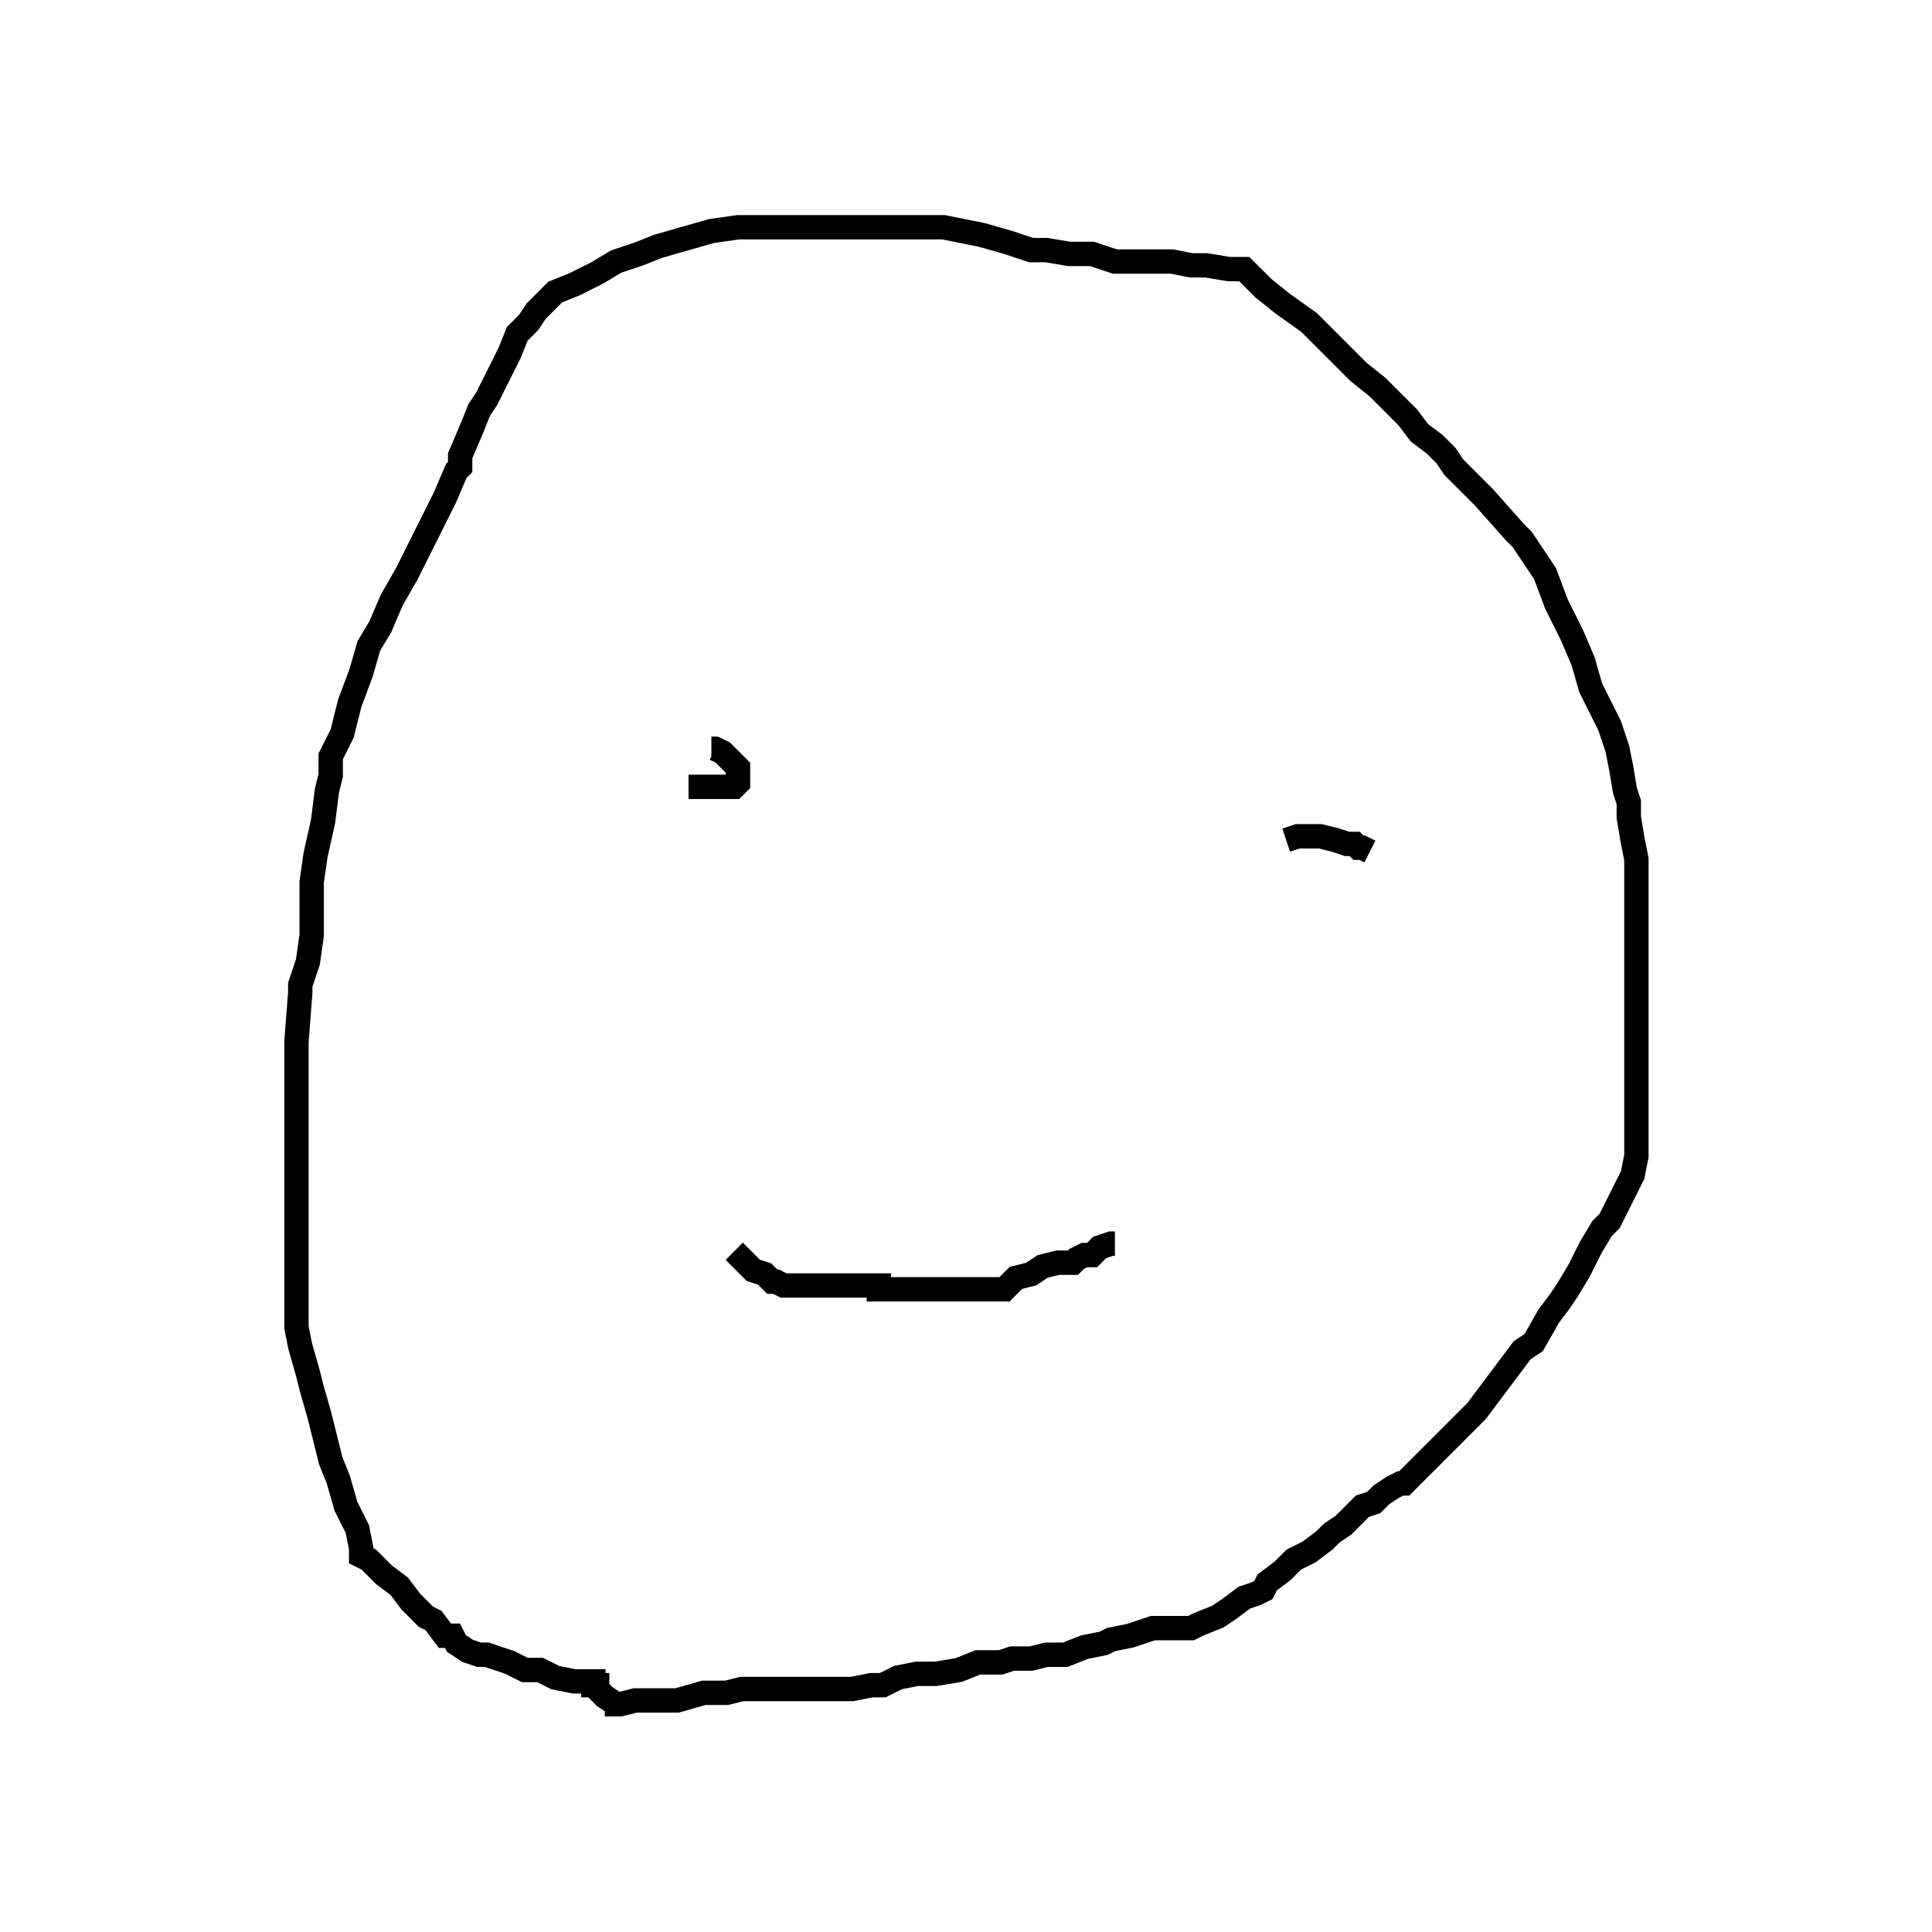 <svg xmlns="http://www.w3.org/2000/svg" viewBox="0 0 100 100" width="100" height="100"><defs></defs><g>
<g>
	<g>
		<path d="M35.156,70.938L 35.469,70.938 L 35.781,70.938 L 36.406,70.781 L 37.031,70.781 L 37.5,70.781 L 38.125,70.781 L 39.219,70.469 L 40,70.469 L 40.156,70.469 L 40.781,70.312 L 42.969,70.312 L 44.062,70.312 L 44.844,70.312 L 45.312,70.312 L 46.094,70.156 L 46.562,70.156 L 47.188,69.844 L 47.969,69.688 L 48.75,69.688 L 49.688,69.531 L 50.469,69.219 L 51.406,69.219 L 51.875,69.062 L 52.656,69.062 L 53.281,68.906 L 54.062,68.906 L 54.844,68.594 L 55.625,68.438 L 55.938,68.281 L 56.719,68.125 L 57.656,67.812 L 58.281,67.812 L 58.594,67.812 L 58.906,67.812 L 59.062,67.812 L 59.219,67.812 L 59.531,67.656 L 60.312,67.344 L 60.781,67.031 L 61.406,66.562 L 61.875,66.406 L 62.188,66.25 L 62.344,65.938 L 62.969,65.469 L 63.438,65 L 64.062,64.688 L 64.688,64.219 L 65,63.906 L 65.469,63.594 L 65.938,63.125 L 66.25,62.812 L 66.719,62.656 L 67.031,62.344 L 67.5,62.031 L 67.812,61.875 L 67.969,61.875 L 68.438,61.406 L 68.906,60.938 L 69.375,60.469 L 69.688,60.156 L 70.156,59.688 L 70.938,58.906 L 71.406,58.281 L 71.875,57.656 L 72.344,57.031 L 72.812,56.406 L 73.281,56.094 L 73.906,55 L 74.375,54.375 L 74.688,53.906 L 75.156,53.125 L 75.625,52.188 L 76.094,51.406 L 76.406,51.094 L 76.719,50.469 L 77.031,49.844 L 77.344,49.219 L 77.5,48.438 L 77.5,47.656 L 77.5,46.875 L 77.5,45.625 L 77.5,45 L 77.5,44.688 L 77.5,44.375 L 77.5,42.656 L 77.5,41.094 L 77.5,39.844 L 77.5,39.219 L 77.5,38.75 L 77.5,37.969 L 77.5,37.031 L 77.5,36.25 L 77.344,35.469 L 77.188,34.531 L 77.188,33.906 L 77.031,33.438 L 76.875,32.5 L 76.719,31.719 L 76.562,31.25 L 76.406,30.781 L 76.094,30.156 L 75.625,29.219 L 75.312,28.125 L 74.844,27.031 L 74.219,25.781 L 73.75,24.531 L 73.125,23.594 L 72.812,23.125 L 72.656,22.969 L 72.5,22.812 L 71.25,21.406 L 70.469,20.625 L 70,20.156 L 69.688,19.688 L 69.219,19.219 L 68.594,18.75 L 68.125,18.125 L 67.5,17.5 L 66.875,16.875 L 66.094,16.25 L 65.469,15.625 L 64.844,15 L 64.062,14.219 L 62.969,13.438 L 62.188,12.812 L 61.719,12.344 L 61.406,12.031 L 61.094,12.031 L 60.781,12.031 L 59.844,11.875 L 59.219,11.875 L 58.438,11.719 L 57.812,11.719 L 56.875,11.719 L 56.094,11.719 L 55.156,11.406 L 54.219,11.406 L 53.281,11.25 L 52.656,11.25 L 51.719,10.938 L 50.625,10.625 L 49.844,10.469 L 49.062,10.312 L 48.594,10.312 L 48.438,10.312 L 48.125,10.312 L 46.562,10.312 L 45.625,10.312 L 44.688,10.312 L 43.75,10.312 L 42.812,10.312 L 41.719,10.312 L 40.625,10.312 L 39.531,10.469 L 38.438,10.781 L 37.344,11.094 L 36.562,11.406 L 35.625,11.719 L 34.844,12.188 L 33.906,12.656 L 33.125,12.969 L 32.656,13.438 L 32.344,13.75 L 32.031,14.219 L 31.562,14.688 L 31.25,15.469 L 30.781,16.406 L 30.312,17.344 L 30,17.812 L 29.688,18.594 L 29.219,19.688 L 29.219,20.156 L 29.062,20.312 L 28.594,21.406 L 27.031,24.531 L 26.406,25.625 L 25.938,26.719 L 25.469,27.5 L 25.156,28.594 L 24.688,29.844 L 24.375,31.094 L 23.906,32.031 L 23.906,32.812 L 23.75,33.438 L 23.594,34.688 L 23.281,36.094 L 23.125,37.188 L 23.125,37.969 L 23.125,39.375 L 22.969,40.469 L 22.656,41.406 L 22.656,41.719 L 22.5,43.75 L 22.5,45.312 L 22.5,46.562 L 22.5,47.344 L 22.5,48.125 L 22.5,49.062 L 22.5,49.688 L 22.5,50.156 L 22.5,50.625 L 22.5,51.562 L 22.5,52.188 L 22.5,52.656 L 22.5,53.75 L 22.5,54.531 L 22.5,55.469 L 22.656,56.25 L 22.969,57.344 L 23.125,57.969 L 23.438,59.062 L 23.75,60.312 L 23.906,60.938 L 24.219,61.719 L 24.531,62.812 L 25,63.75 L 25.156,64.531 L 25.156,64.844 L 25.469,65 L 26.094,65.625 L 26.719,66.094 L 27.188,66.719 L 27.656,67.188 L 27.812,67.344 L 28.125,67.5 L 28.594,68.125 L 28.906,68.125 L 29.062,68.438 L 29.531,68.75 L 30,68.906 L 30.312,68.906 L 31.25,69.219 L 31.875,69.531 L 32.344,69.531 L 32.5,69.531 L 33.125,69.844 L 33.906,70 L 34.219,70 L 34.375,70 L 34.531,70 L 34.688,70 L 34.688,70.156 L 34.844,70.156 L 34.844,70.312 L 35.156,70.625 L 35.625,70.938 L 35.781,70.938 " transform="matrix(1.261,0,0,1.261,-13.028,-1.241)" fill="none" stroke="currentColor"/>
	</g>
	<g>
		<path d="M40.469,52.344L 40.938,52.812 L 41.25,53.125 L 41.719,53.281 L 42.031,53.594 L 42.188,53.594 L 42.5,53.75 L 42.969,53.75 L 43.281,53.75 L 43.75,53.75 L 44.062,53.75 L 44.531,53.75 L 45,53.75 L 45.781,53.75 L 46.25,53.75 L 46.406,53.75 L 46.406,53.906 L 46.562,53.906 L 48.438,53.906 L 49.375,53.906 L 50.469,53.906 L 51.094,53.906 L 51.562,53.906 L 52.031,53.438 L 52.656,53.281 L 53.125,52.969 L 53.75,52.812 L 54.062,52.812 L 54.219,52.812 L 54.375,52.812 L 54.531,52.656 L 54.844,52.5 L 55,52.5 L 55.156,52.5 L 55.469,52.188 L 55.938,52.031 L 56.094,52.031 " transform="matrix(1.261,0,0,1.261,-13.028,-1.241)" fill="none" stroke="currentColor"/>
	</g>
	<g>
		<path d="M39.531,31.719L 39.688,31.719 L 40,31.875 L 40.156,32.031 L 40.469,32.344 L 40.625,32.5 L 40.625,32.656 L 40.625,32.812 L 40.625,32.969 L 40.625,33.125 L 40.469,33.281 L 40.312,33.281 L 40,33.281 L 39.531,33.281 L 39.219,33.281 L 38.906,33.281 L 38.75,33.281 L 38.594,33.281 " transform="matrix(1.261,0,0,1.261,-13.028,-1.241)" fill="none" stroke="currentColor"/>
	</g>
	<g>
		<path d="M63.125,35.469L 63.594,35.312 L 64.062,35.312 L 64.531,35.312 L 65.156,35.469 L 65.625,35.625 L 65.938,35.625 L 66.094,35.781 L 66.25,35.781 L 66.562,35.938 " transform="matrix(1.261,0,0,1.261,-13.028,-1.241)" fill="none" stroke="currentColor"/>
	</g>
</g></g></svg>
